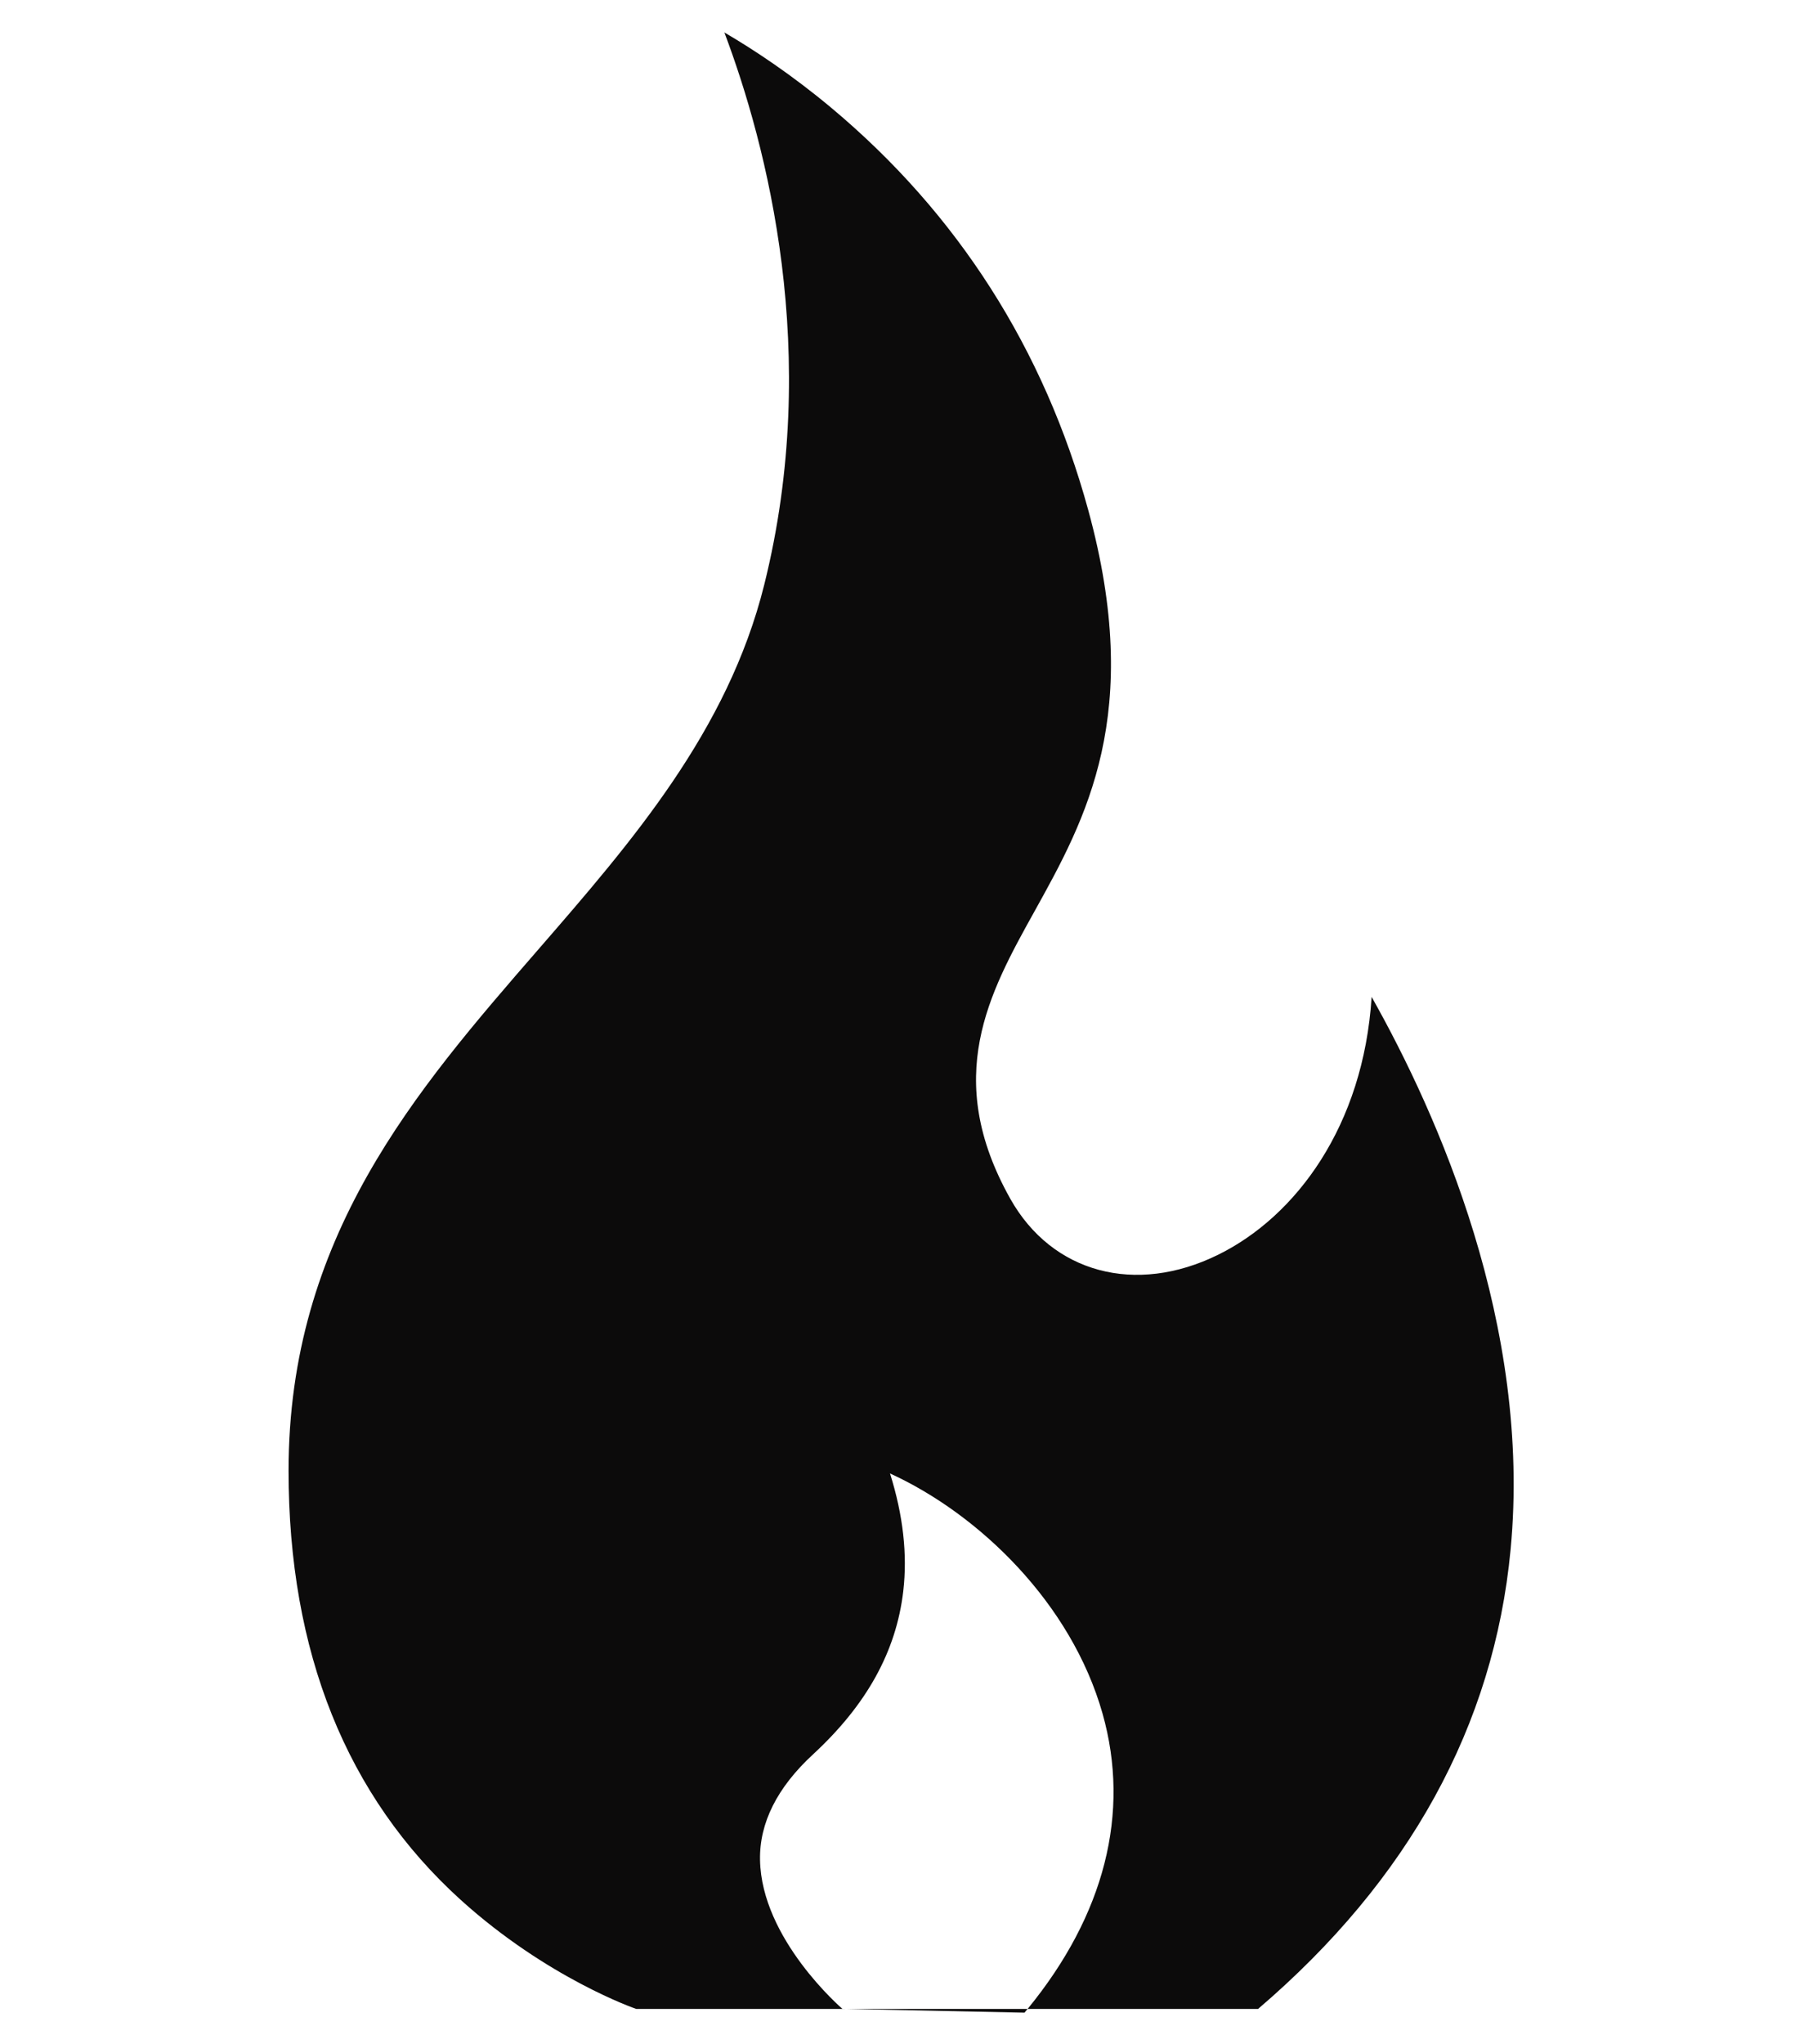 <svg width="29" height="33" viewBox="0 0 29 33" fill="none" xmlns="http://www.w3.org/2000/svg">
<g clip-path="url(#clip0_116_1139)">
<path d="M22.16 16.096C22.028 18.178 20.938 19.64 19.68 20.259C18.346 20.916 16.998 20.554 16.324 19.358C15.222 17.399 15.979 16.036 16.712 14.717C17.542 13.223 18.484 11.528 17.581 8.233C16.868 5.632 15.472 3.448 13.432 1.742C12.796 1.211 12.193 0.811 11.703 0.524C12.387 2.338 13.276 5.713 12.347 9.441C11.758 11.806 10.201 13.598 8.696 15.331C6.713 17.614 4.662 19.975 4.662 23.746C4.662 26.672 5.597 29.003 7.442 30.674C8.84 31.939 10.265 32.432 10.28 32.436H13.681L13.61 32.435C13.597 32.423 12.301 31.309 12.279 30.03C12.268 29.433 12.556 28.86 13.134 28.327C14.002 27.526 14.479 26.664 14.593 25.692C14.662 25.097 14.592 24.468 14.379 23.79C15.819 24.448 17.308 25.884 17.813 27.668C18.266 29.27 17.847 30.917 16.602 32.436H20.325C22.763 30.354 24.136 27.859 24.405 25.021C24.749 21.402 23.23 17.993 22.16 16.096Z" fill="#0C0B0B"/>
<path d="M13.681 32.436L16.552 32.496C16.569 32.476 16.585 32.456 16.601 32.436H13.681Z" fill="#0C0B0B"/>
</g>
<defs>
<clipPath id="clip0_116_1139">
<rect width="27.875" height="31.972" fill="white" transform="translate(0.621 0.524)"/>
</clipPath>
</defs>
</svg>
